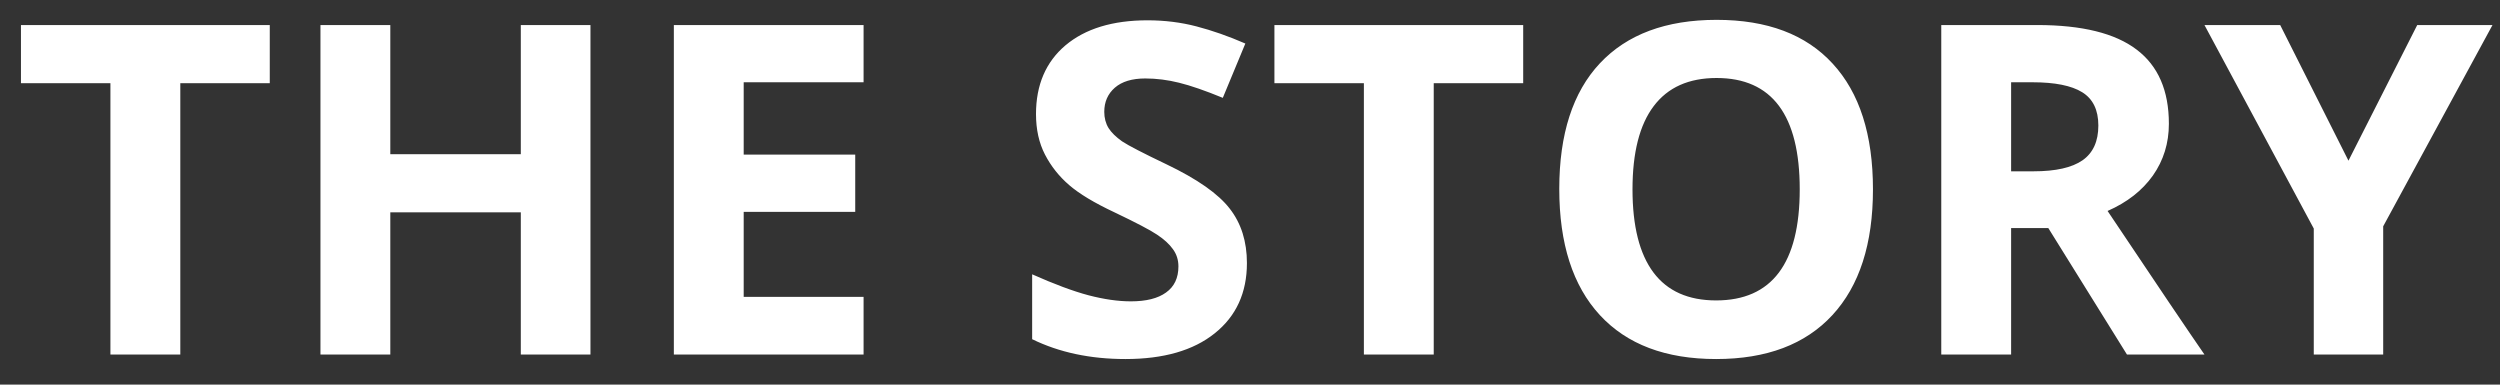 <svg width="65" height="10" viewBox="0 0 65 10" fill="none" xmlns="http://www.w3.org/2000/svg">
<rect x="0" y="0" width="65" height="10" fill="#333333" stroke="none"/>
<path d="M4.688 9.218H2.871V2.163H0.545V0.651H7.014V2.163H4.688V9.218ZM15.352 9.218H13.541V5.52H10.148V9.218H8.332V0.651H10.148V4.009H13.541V0.651H15.352V9.218ZM22.453 9.218H17.52V0.651H22.453V2.139H19.336V4.02H22.236V5.509H19.336V7.718H22.453V9.218ZM32.42 6.839C32.42 7.612 32.141 8.221 31.582 8.667C31.027 9.112 30.254 9.335 29.262 9.335C28.348 9.335 27.539 9.163 26.836 8.819V7.132C27.414 7.389 27.902 7.571 28.301 7.677C28.703 7.782 29.07 7.835 29.402 7.835C29.801 7.835 30.105 7.759 30.316 7.606C30.531 7.454 30.639 7.227 30.639 6.927C30.639 6.759 30.592 6.61 30.498 6.481C30.404 6.348 30.266 6.221 30.082 6.1C29.902 5.979 29.533 5.786 28.975 5.52C28.451 5.274 28.059 5.038 27.797 4.811C27.535 4.585 27.326 4.321 27.17 4.02C27.014 3.719 26.936 3.368 26.936 2.966C26.936 2.208 27.191 1.612 27.703 1.178C28.219 0.745 28.93 0.528 29.836 0.528C30.281 0.528 30.705 0.581 31.107 0.686C31.514 0.792 31.938 0.94 32.379 1.132L31.793 2.544C31.336 2.356 30.957 2.225 30.656 2.151C30.359 2.077 30.066 2.04 29.777 2.04C29.434 2.04 29.17 2.12 28.986 2.28C28.803 2.44 28.711 2.649 28.711 2.907C28.711 3.067 28.748 3.208 28.822 3.329C28.896 3.446 29.014 3.561 29.174 3.675C29.338 3.784 29.723 3.983 30.328 4.272C31.129 4.655 31.678 5.04 31.975 5.427C32.272 5.809 32.42 6.28 32.42 6.839ZM37.277 9.218H35.461V2.163H33.135V0.651H39.603V2.163H37.277V9.218ZM48.697 4.923C48.697 6.341 48.346 7.43 47.643 8.192C46.94 8.954 45.932 9.335 44.619 9.335C43.307 9.335 42.299 8.954 41.596 8.192C40.893 7.43 40.541 6.337 40.541 4.911C40.541 3.485 40.893 2.397 41.596 1.647C42.303 0.893 43.315 0.516 44.631 0.516C45.947 0.516 46.953 0.895 47.648 1.653C48.348 2.411 48.697 3.501 48.697 4.923ZM42.445 4.923C42.445 5.88 42.627 6.6 42.99 7.085C43.353 7.569 43.897 7.811 44.619 7.811C46.068 7.811 46.793 6.848 46.793 4.923C46.793 2.993 46.072 2.028 44.631 2.028C43.908 2.028 43.363 2.272 42.996 2.76C42.629 3.245 42.445 3.966 42.445 4.923ZM52.289 4.454H52.875C53.449 4.454 53.873 4.358 54.147 4.167C54.42 3.975 54.557 3.675 54.557 3.264C54.557 2.858 54.416 2.569 54.135 2.397C53.857 2.225 53.426 2.139 52.84 2.139H52.289V4.454ZM52.289 5.93V9.218H50.473V0.651H52.969C54.133 0.651 54.994 0.864 55.553 1.29C56.111 1.712 56.391 2.354 56.391 3.218C56.391 3.721 56.252 4.171 55.975 4.565C55.697 4.956 55.305 5.262 54.797 5.485C56.086 7.411 56.926 8.655 57.316 9.218H55.301L53.256 5.93H52.289ZM61.06 4.178L62.848 0.651H64.805L61.963 5.884V9.218H60.158V5.942L57.316 0.651H59.285L61.06 4.178Z" fill="white"/>
</svg>
